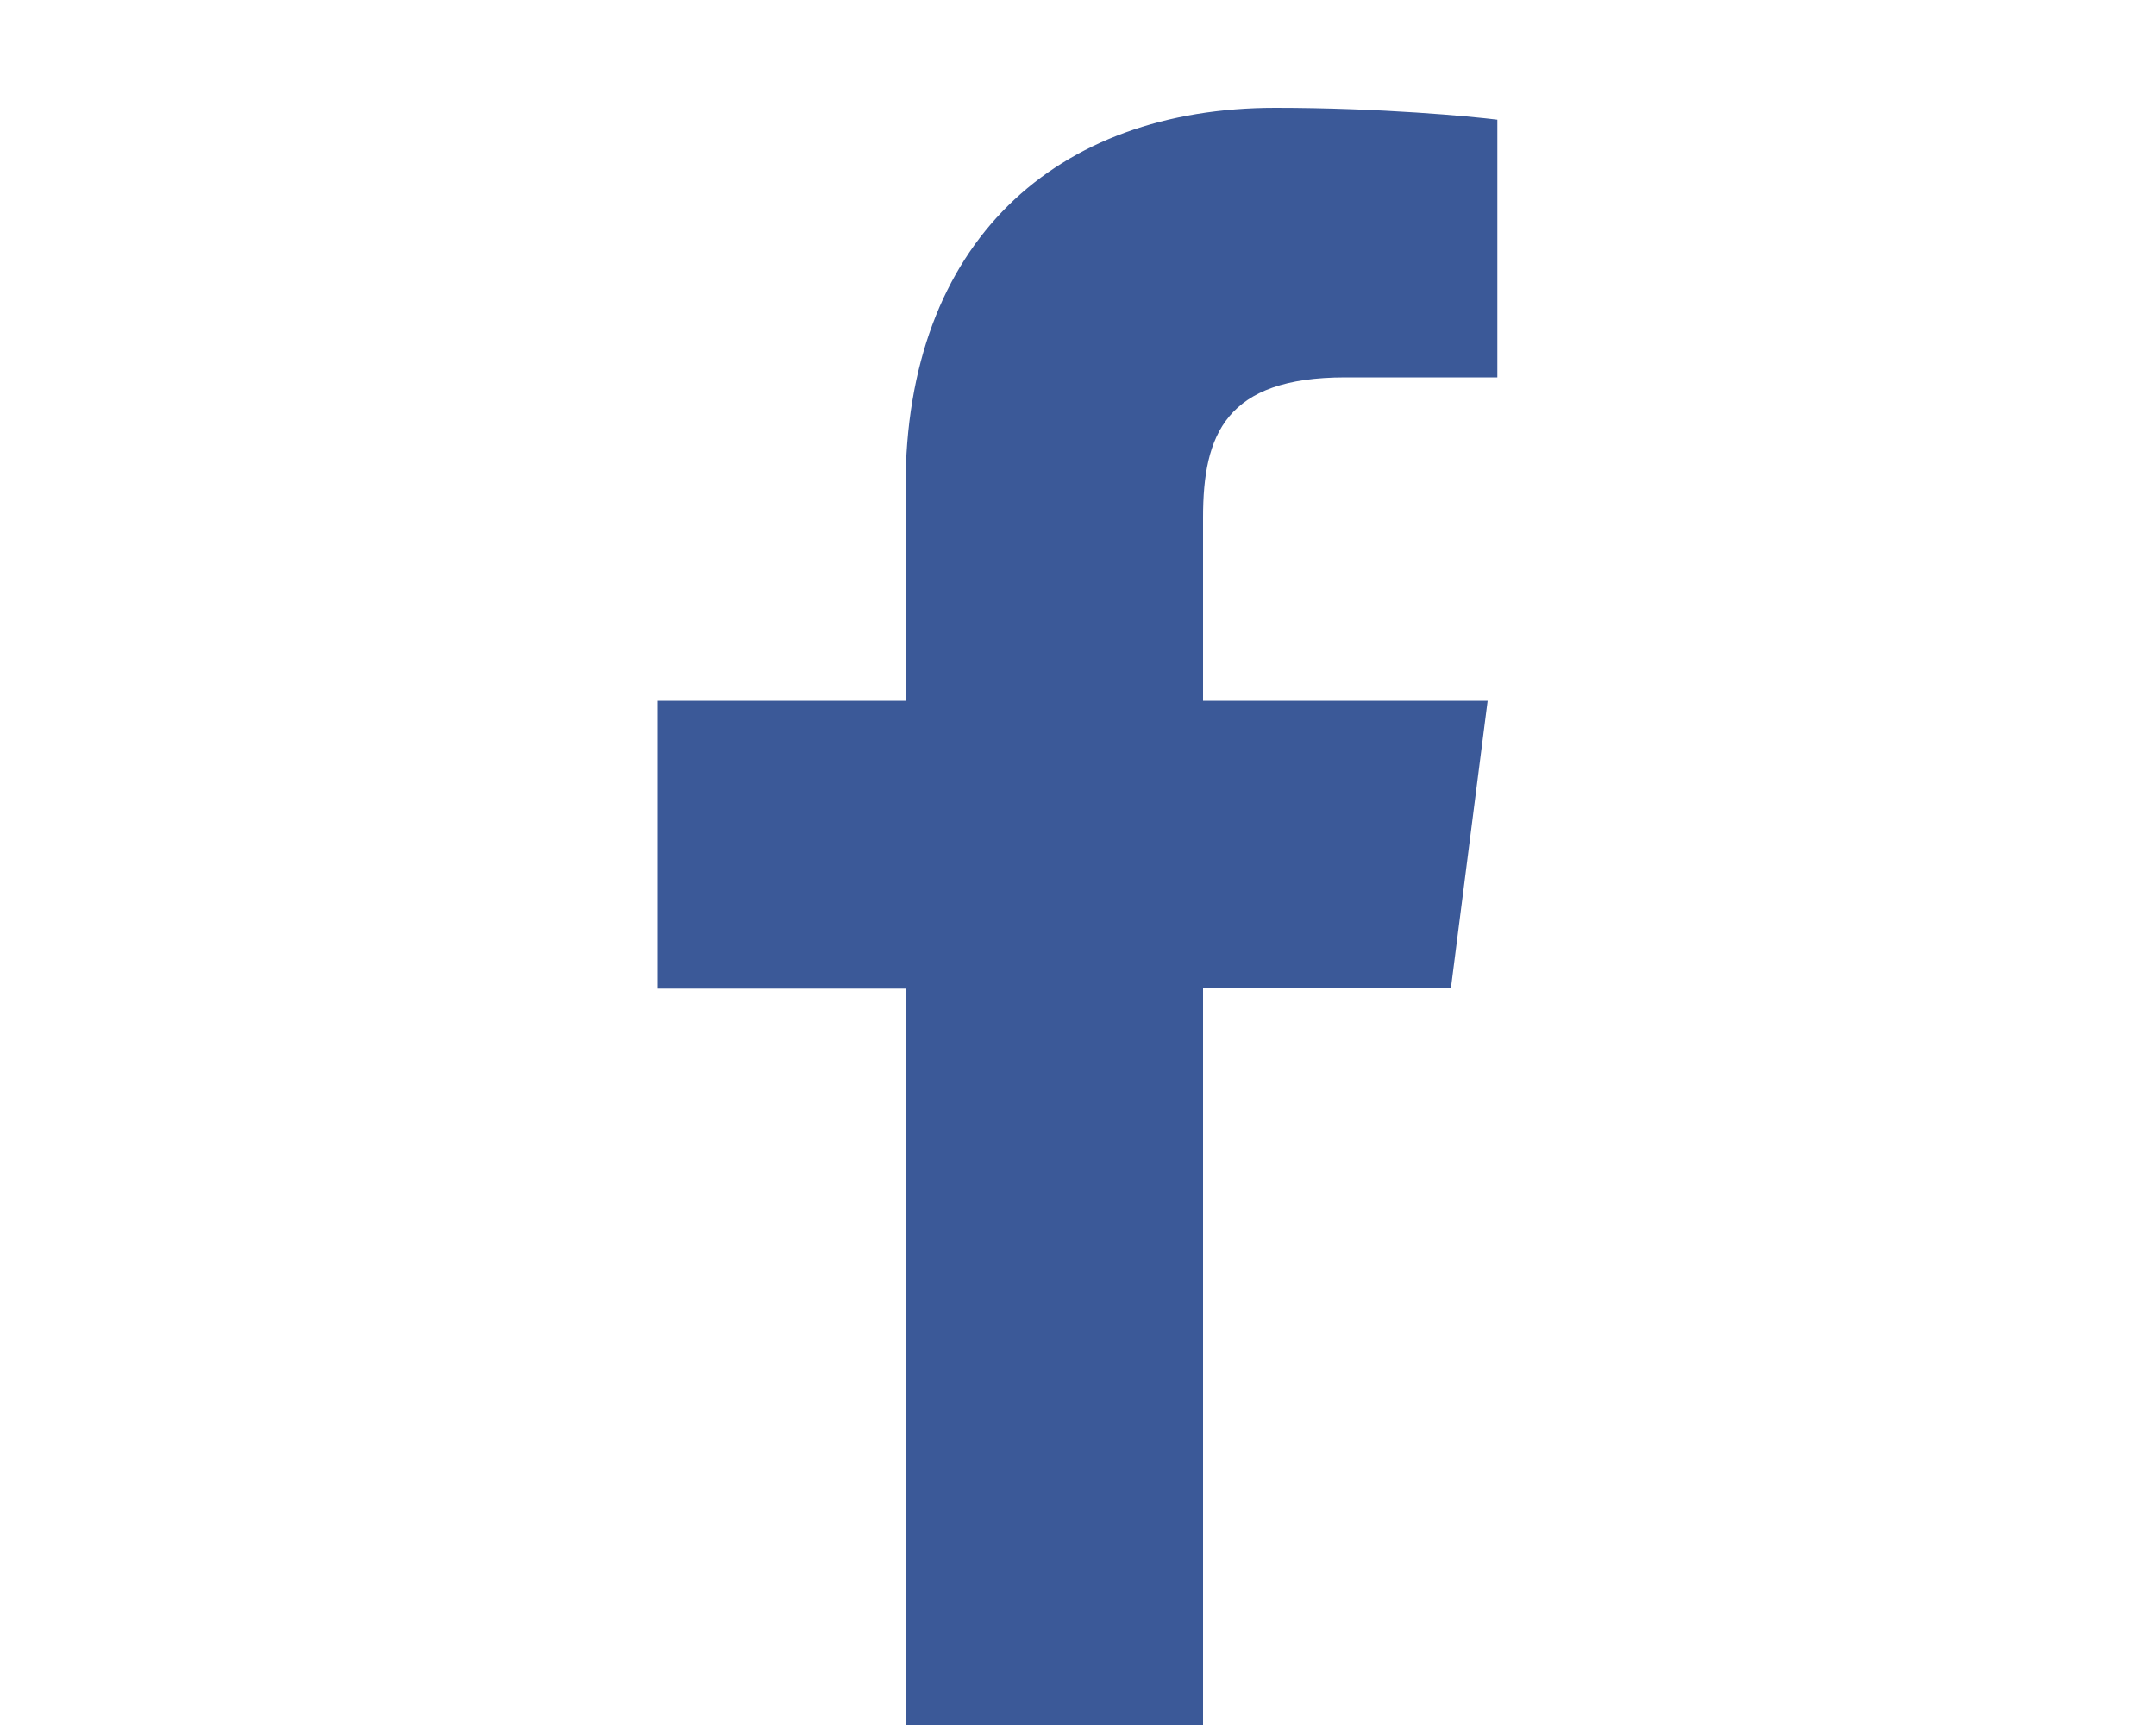 <svg xmlns="http://www.w3.org/2000/svg" viewBox="0 0 200 160"><path fill="#3B5998" d="M111.6 160V91.6h23L138 65h-26.4V48c0-7.7 2.1-13 13.2-13h14.1V11.1c-2.4-.3-10.8-1.1-20.6-1.1C98 10 84 22.4 84 45.2V65H61v26.7h23V160h27.6z"/></svg>